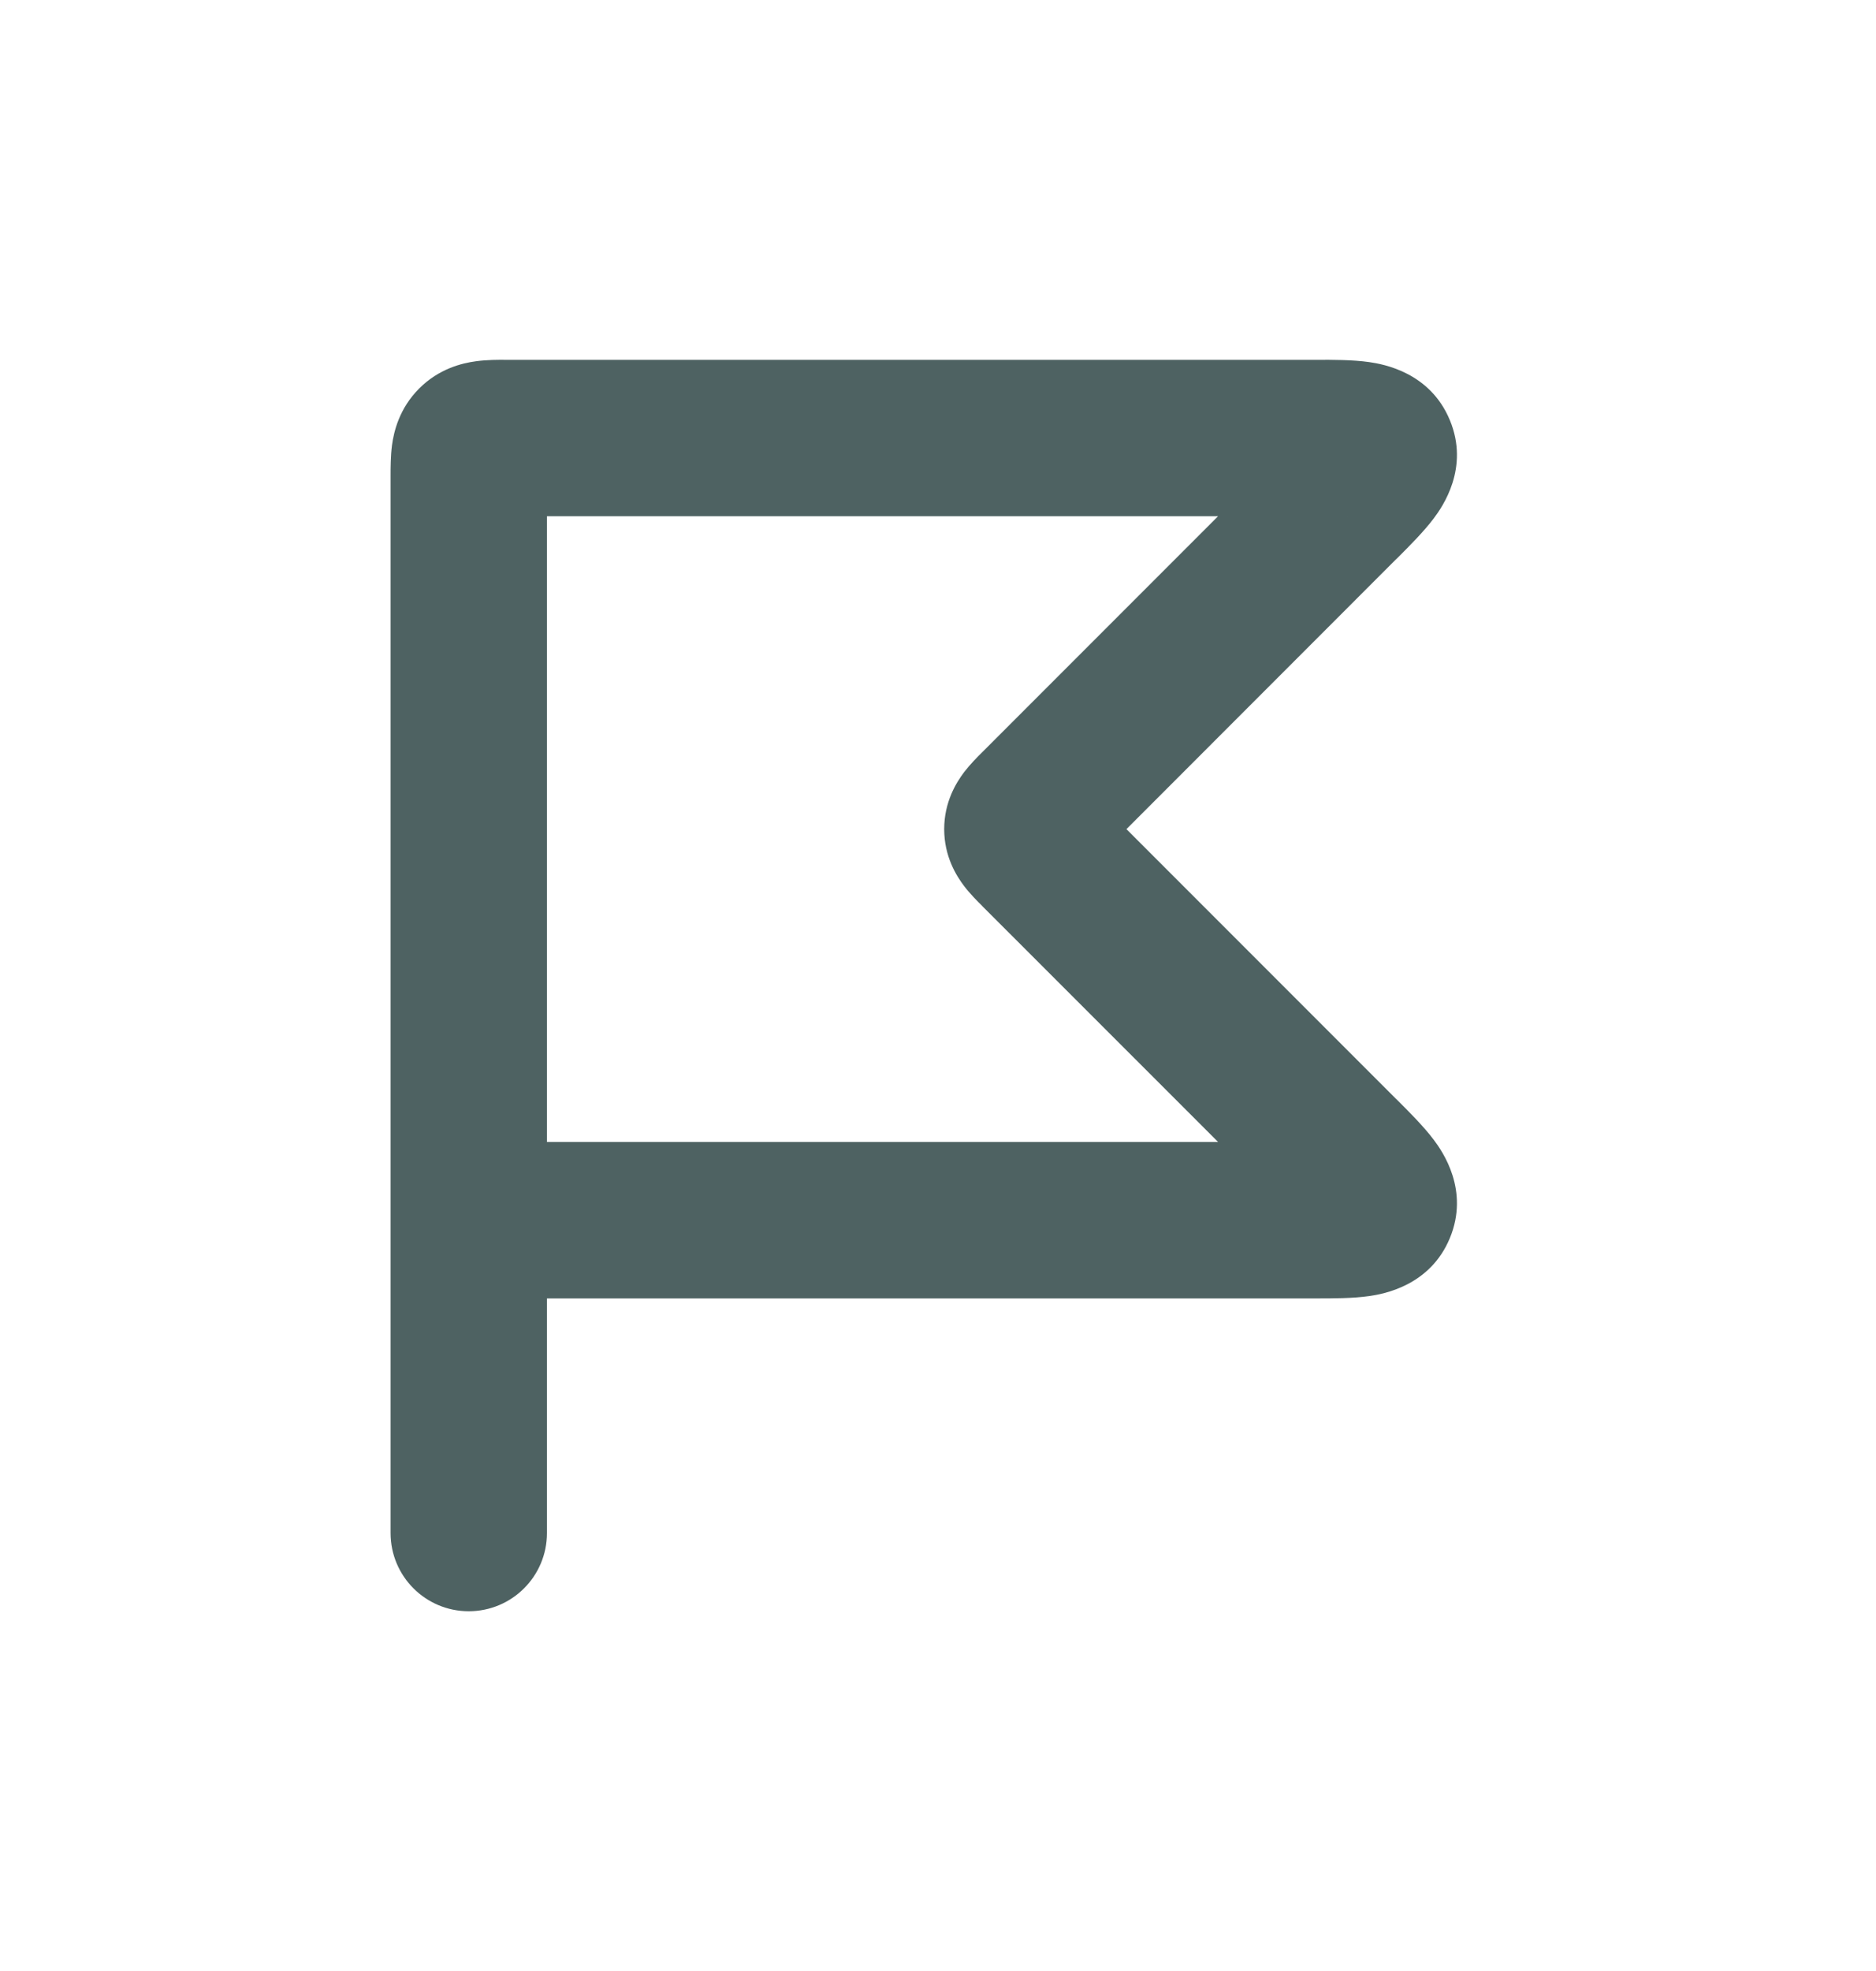 <svg width="20" height="21" viewBox="0 0 20 21" fill="none" xmlns="http://www.w3.org/2000/svg">
<path fill-rule="evenodd" clip-rule="evenodd" d="M5.395 3.834C5.401 3.834 5.408 3.834 5.414 3.834H13.992C14.004 3.834 14.017 3.834 14.029 3.834C14.208 3.833 14.423 3.833 14.597 3.858C14.75 3.88 15.246 3.967 15.457 4.477C15.668 4.986 15.379 5.398 15.286 5.522C15.18 5.663 15.029 5.814 14.902 5.941C14.893 5.95 14.884 5.959 14.875 5.967L12.009 8.834L14.875 11.7C14.884 11.708 14.893 11.717 14.902 11.726C15.029 11.853 15.18 12.004 15.286 12.145C15.379 12.269 15.668 12.681 15.457 13.191C15.246 13.7 14.75 13.787 14.597 13.809C14.423 13.834 14.208 13.834 14.029 13.834C14.017 13.834 14.004 13.834 13.992 13.834H5.831V16.334C5.831 16.794 5.458 17.167 4.997 17.167C4.537 17.167 4.164 16.794 4.164 16.334V5.084C4.164 5.077 4.164 5.071 4.164 5.064C4.164 4.986 4.164 4.859 4.179 4.744C4.199 4.595 4.258 4.35 4.469 4.139C4.68 3.928 4.925 3.869 5.074 3.849C5.189 3.833 5.317 3.833 5.395 3.834ZM5.831 12.167H12.986L10.477 9.659C10.474 9.655 10.47 9.652 10.466 9.647C10.423 9.605 10.343 9.525 10.279 9.441C10.195 9.331 10.066 9.124 10.066 8.834C10.066 8.544 10.195 8.337 10.279 8.226C10.343 8.143 10.423 8.062 10.466 8.02C10.47 8.016 10.474 8.012 10.477 8.009L12.986 5.5H5.831V12.167ZM14.363 5.508C14.367 5.509 14.366 5.509 14.361 5.508L14.363 5.508ZM13.953 4.522C13.956 4.518 13.956 4.518 13.954 4.521C13.954 4.521 13.953 4.522 13.953 4.522ZM13.954 13.146C13.956 13.149 13.956 13.149 13.953 13.145C13.953 13.146 13.954 13.146 13.954 13.146ZM14.361 12.159C14.366 12.158 14.367 12.159 14.363 12.159L14.361 12.159Z" fill="#4E6262"/>
</svg>
